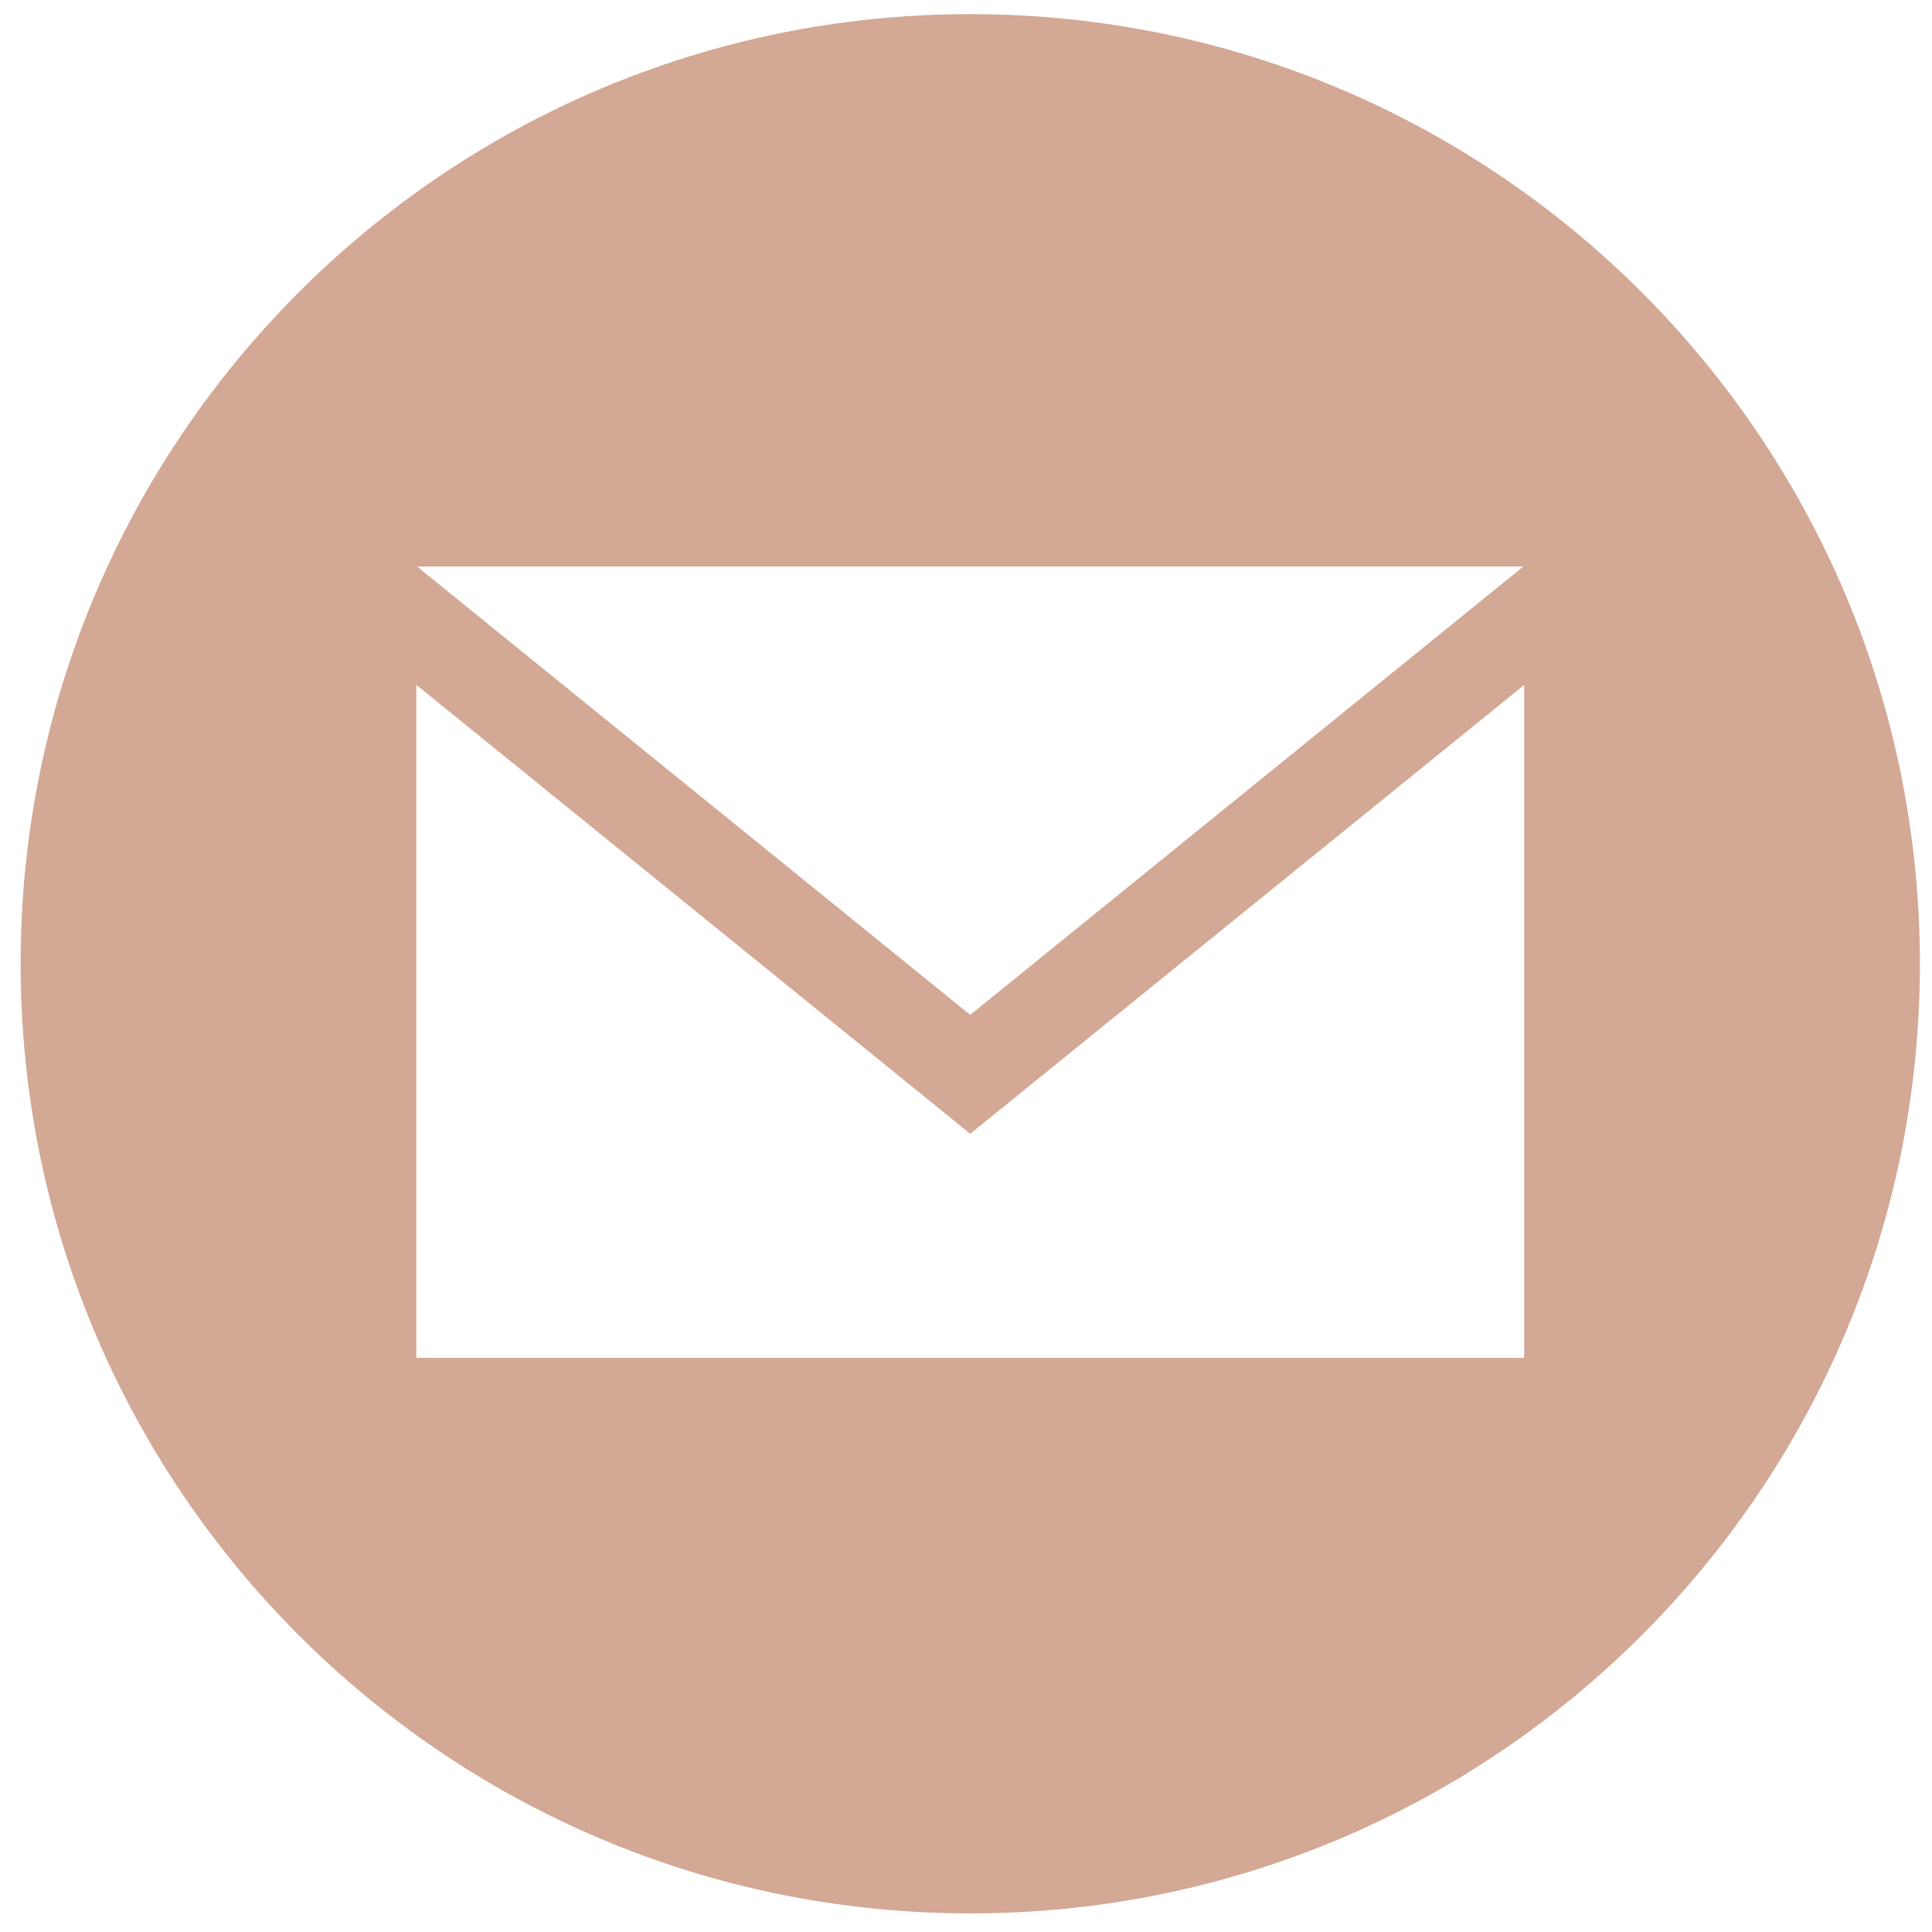 <svg width="59" height="59" viewBox="0 0 59 59" fill="none" xmlns="http://www.w3.org/2000/svg">
<path d="M29.63 0.432C13.615 0.432 0.63 13.417 0.63 29.432C0.63 45.447 13.615 58.432 29.63 58.432C45.645 58.432 58.63 45.447 58.63 29.432C58.63 13.417 45.645 0.432 29.63 0.432V0.432ZM46.522 17.3L29.63 30.993L12.735 17.3H46.522ZM46.547 41.467H12.713V20.913L29.63 34.623L46.547 20.916V41.467Z" fill="#D3A894"/>
</svg>
